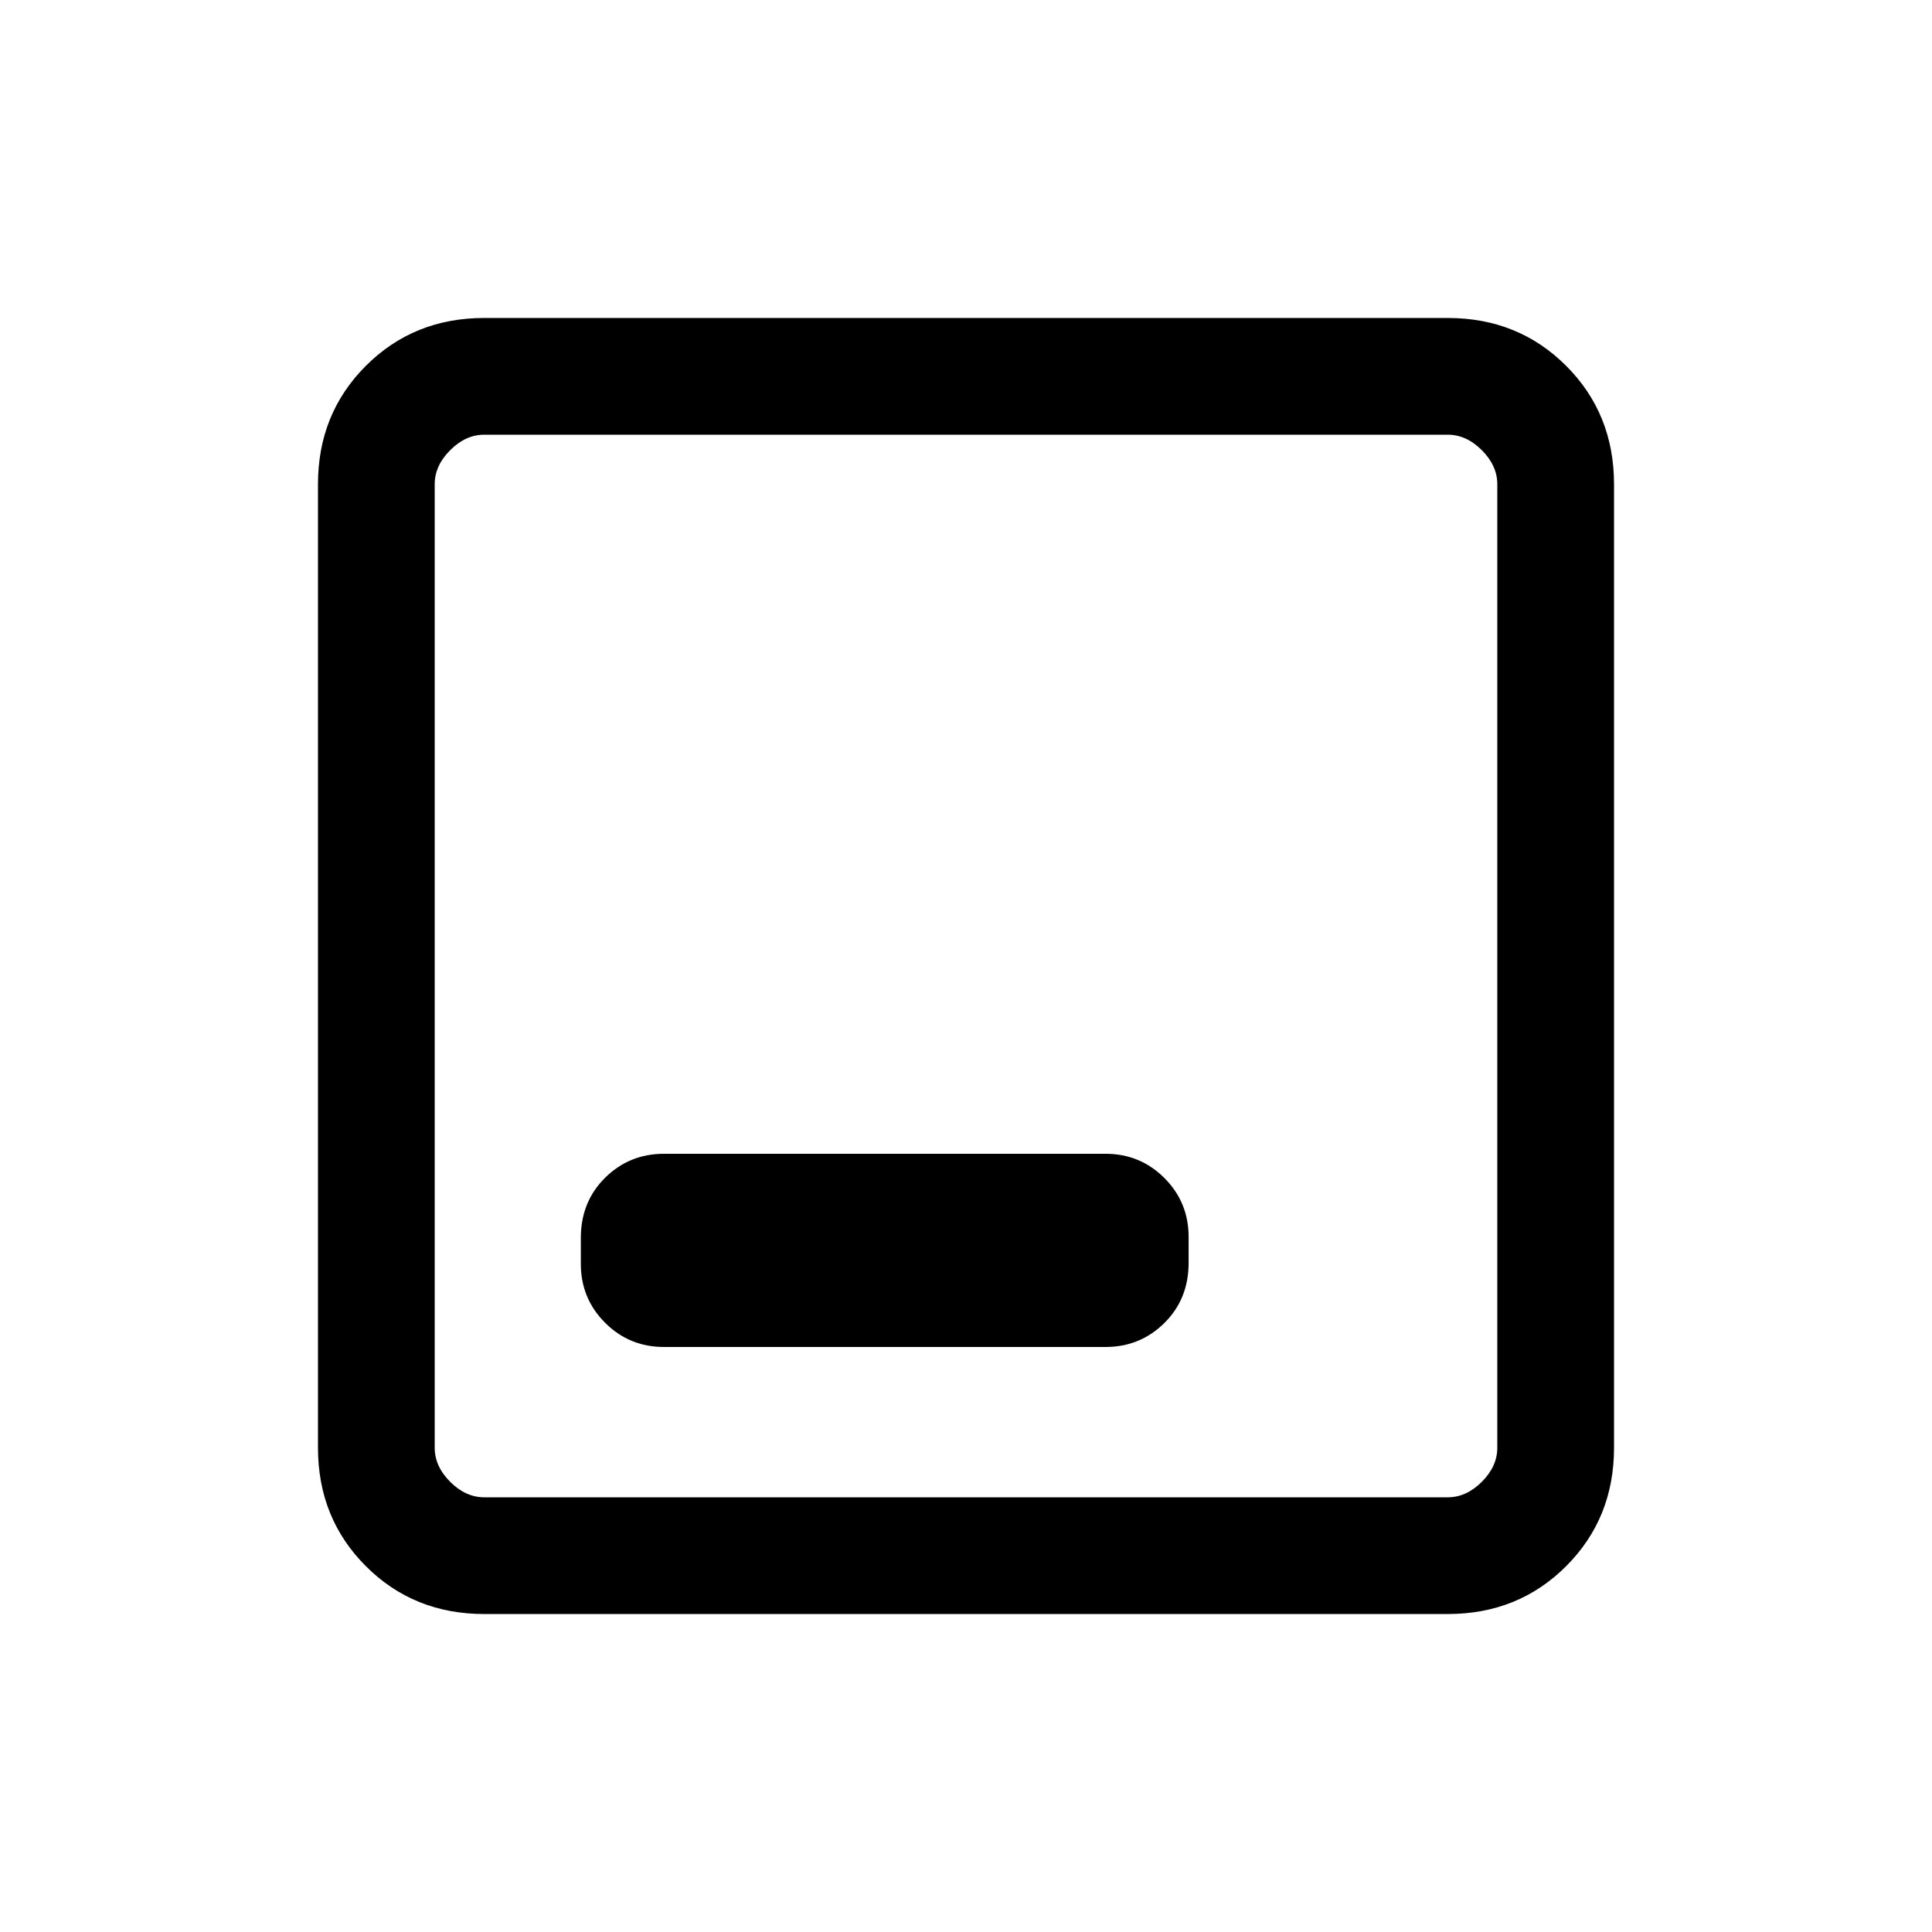 <svg xmlns="http://www.w3.org/2000/svg" height="20" viewBox="0 96 960 960" width="20"><path d="M329.923 765.308h219.385q17.223 0 29.265-11.924 12.042-11.923 12.042-29.884v-12.885q0-17.223-12.042-29.265-12.042-12.043-29.265-12.043H329.923q-17.223 0-29.265 11.924-12.043 11.924-12.043 29.884V724q0 17.223 12.043 29.265 12.042 12.043 29.265 12.043ZM240.615 898q-35.04 0-58.828-23.787Q158 850.425 158 815.385v-478.77q0-35.04 23.787-58.828Q205.575 254 240.615 254h478.77q35.04 0 58.828 23.787Q802 301.575 802 336.615v478.77q0 35.04-23.787 58.828Q754.425 898 719.385 898h-478.77Zm0-58h478.77q9.23 0 16.923-7.692Q744 824.615 744 815.385v-478.77q0-9.23-7.692-16.923Q728.615 312 719.385 312h-478.77q-9.23 0-16.923 7.692Q216 327.385 216 336.615v478.77q0 9.23 7.692 16.923Q231.385 840 240.615 840ZM216 312v528-528Z"/></svg>